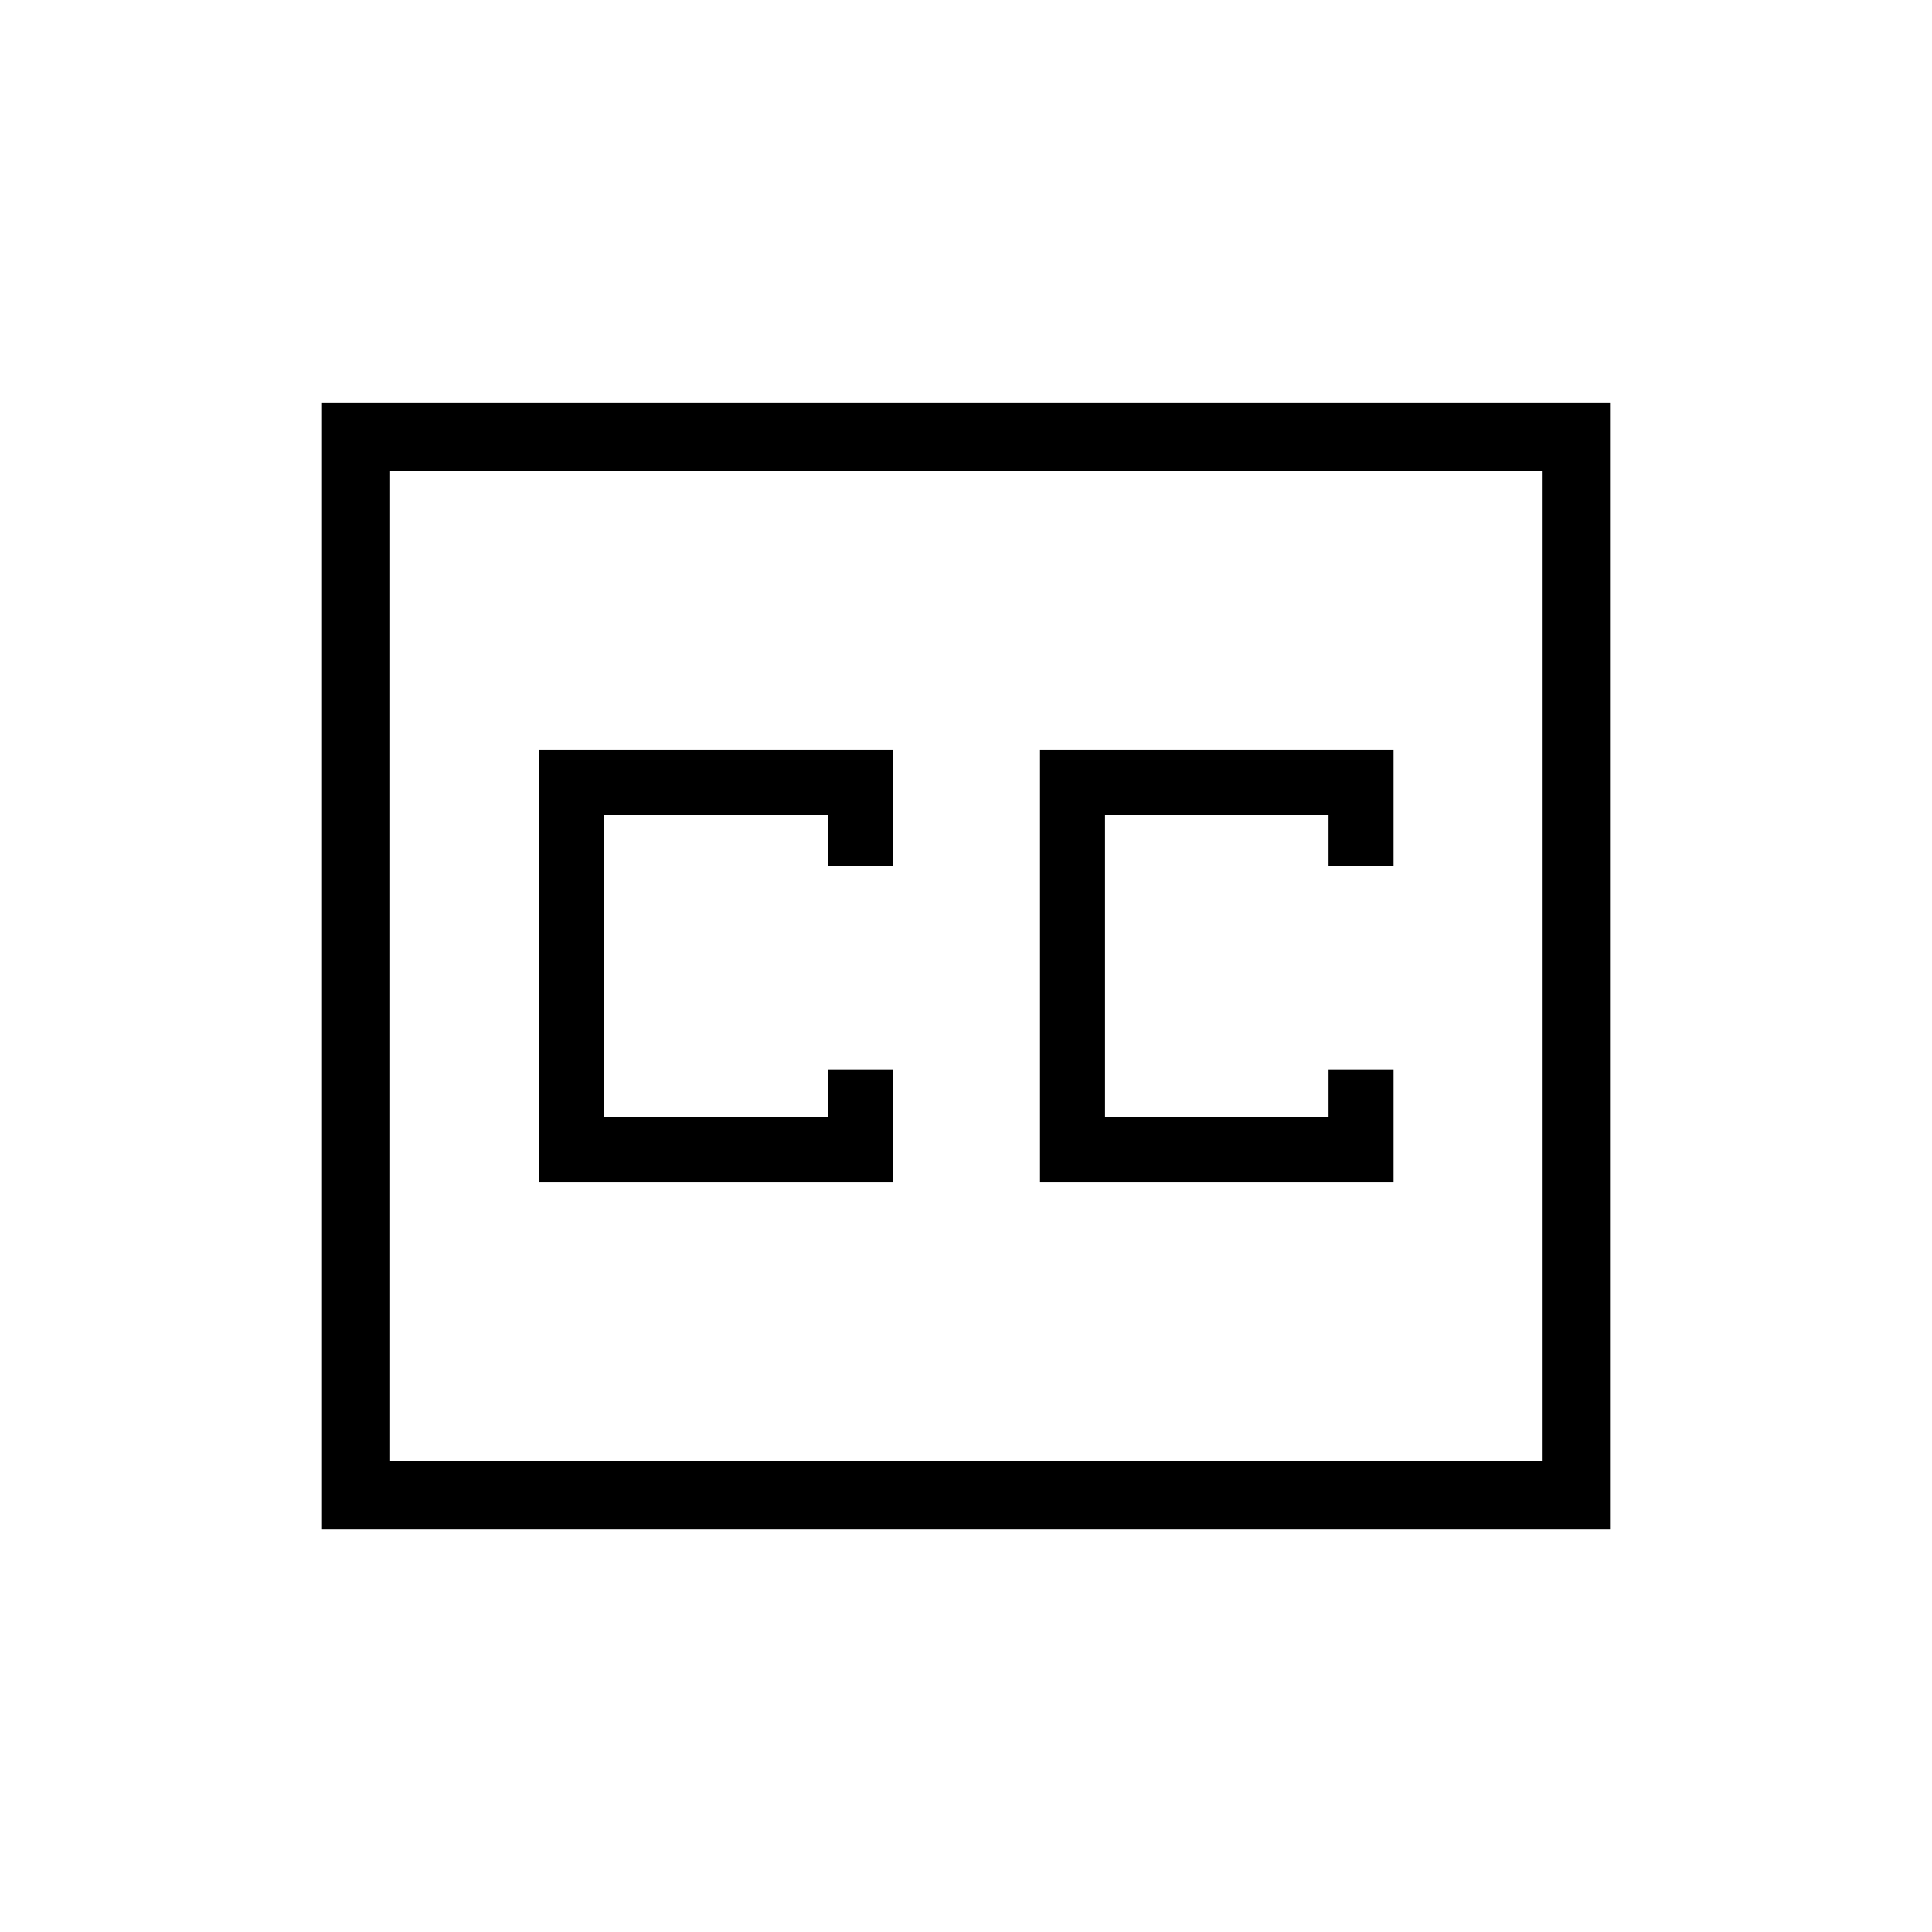 <svg xmlns="http://www.w3.org/2000/svg" height="40" viewBox="0 -960 960 960" width="40"><path d="M160-200v-560h640v560H160Zm33.85-33.85h572.3v-492.3h-572.3v492.3Zm73.84-138.61H443.9v-56.21h-32.31v23.9H300v-150.46h111.59v25.44h32.31v-57.75H267.69v215.08Zm249.08 0h175.69v-56.21h-32.31v23.9H549.08v-150.46h111.07v25.44h32.31v-57.75H516.77v215.08ZM193.85-233.85v-492.3 492.3Z"/></svg>